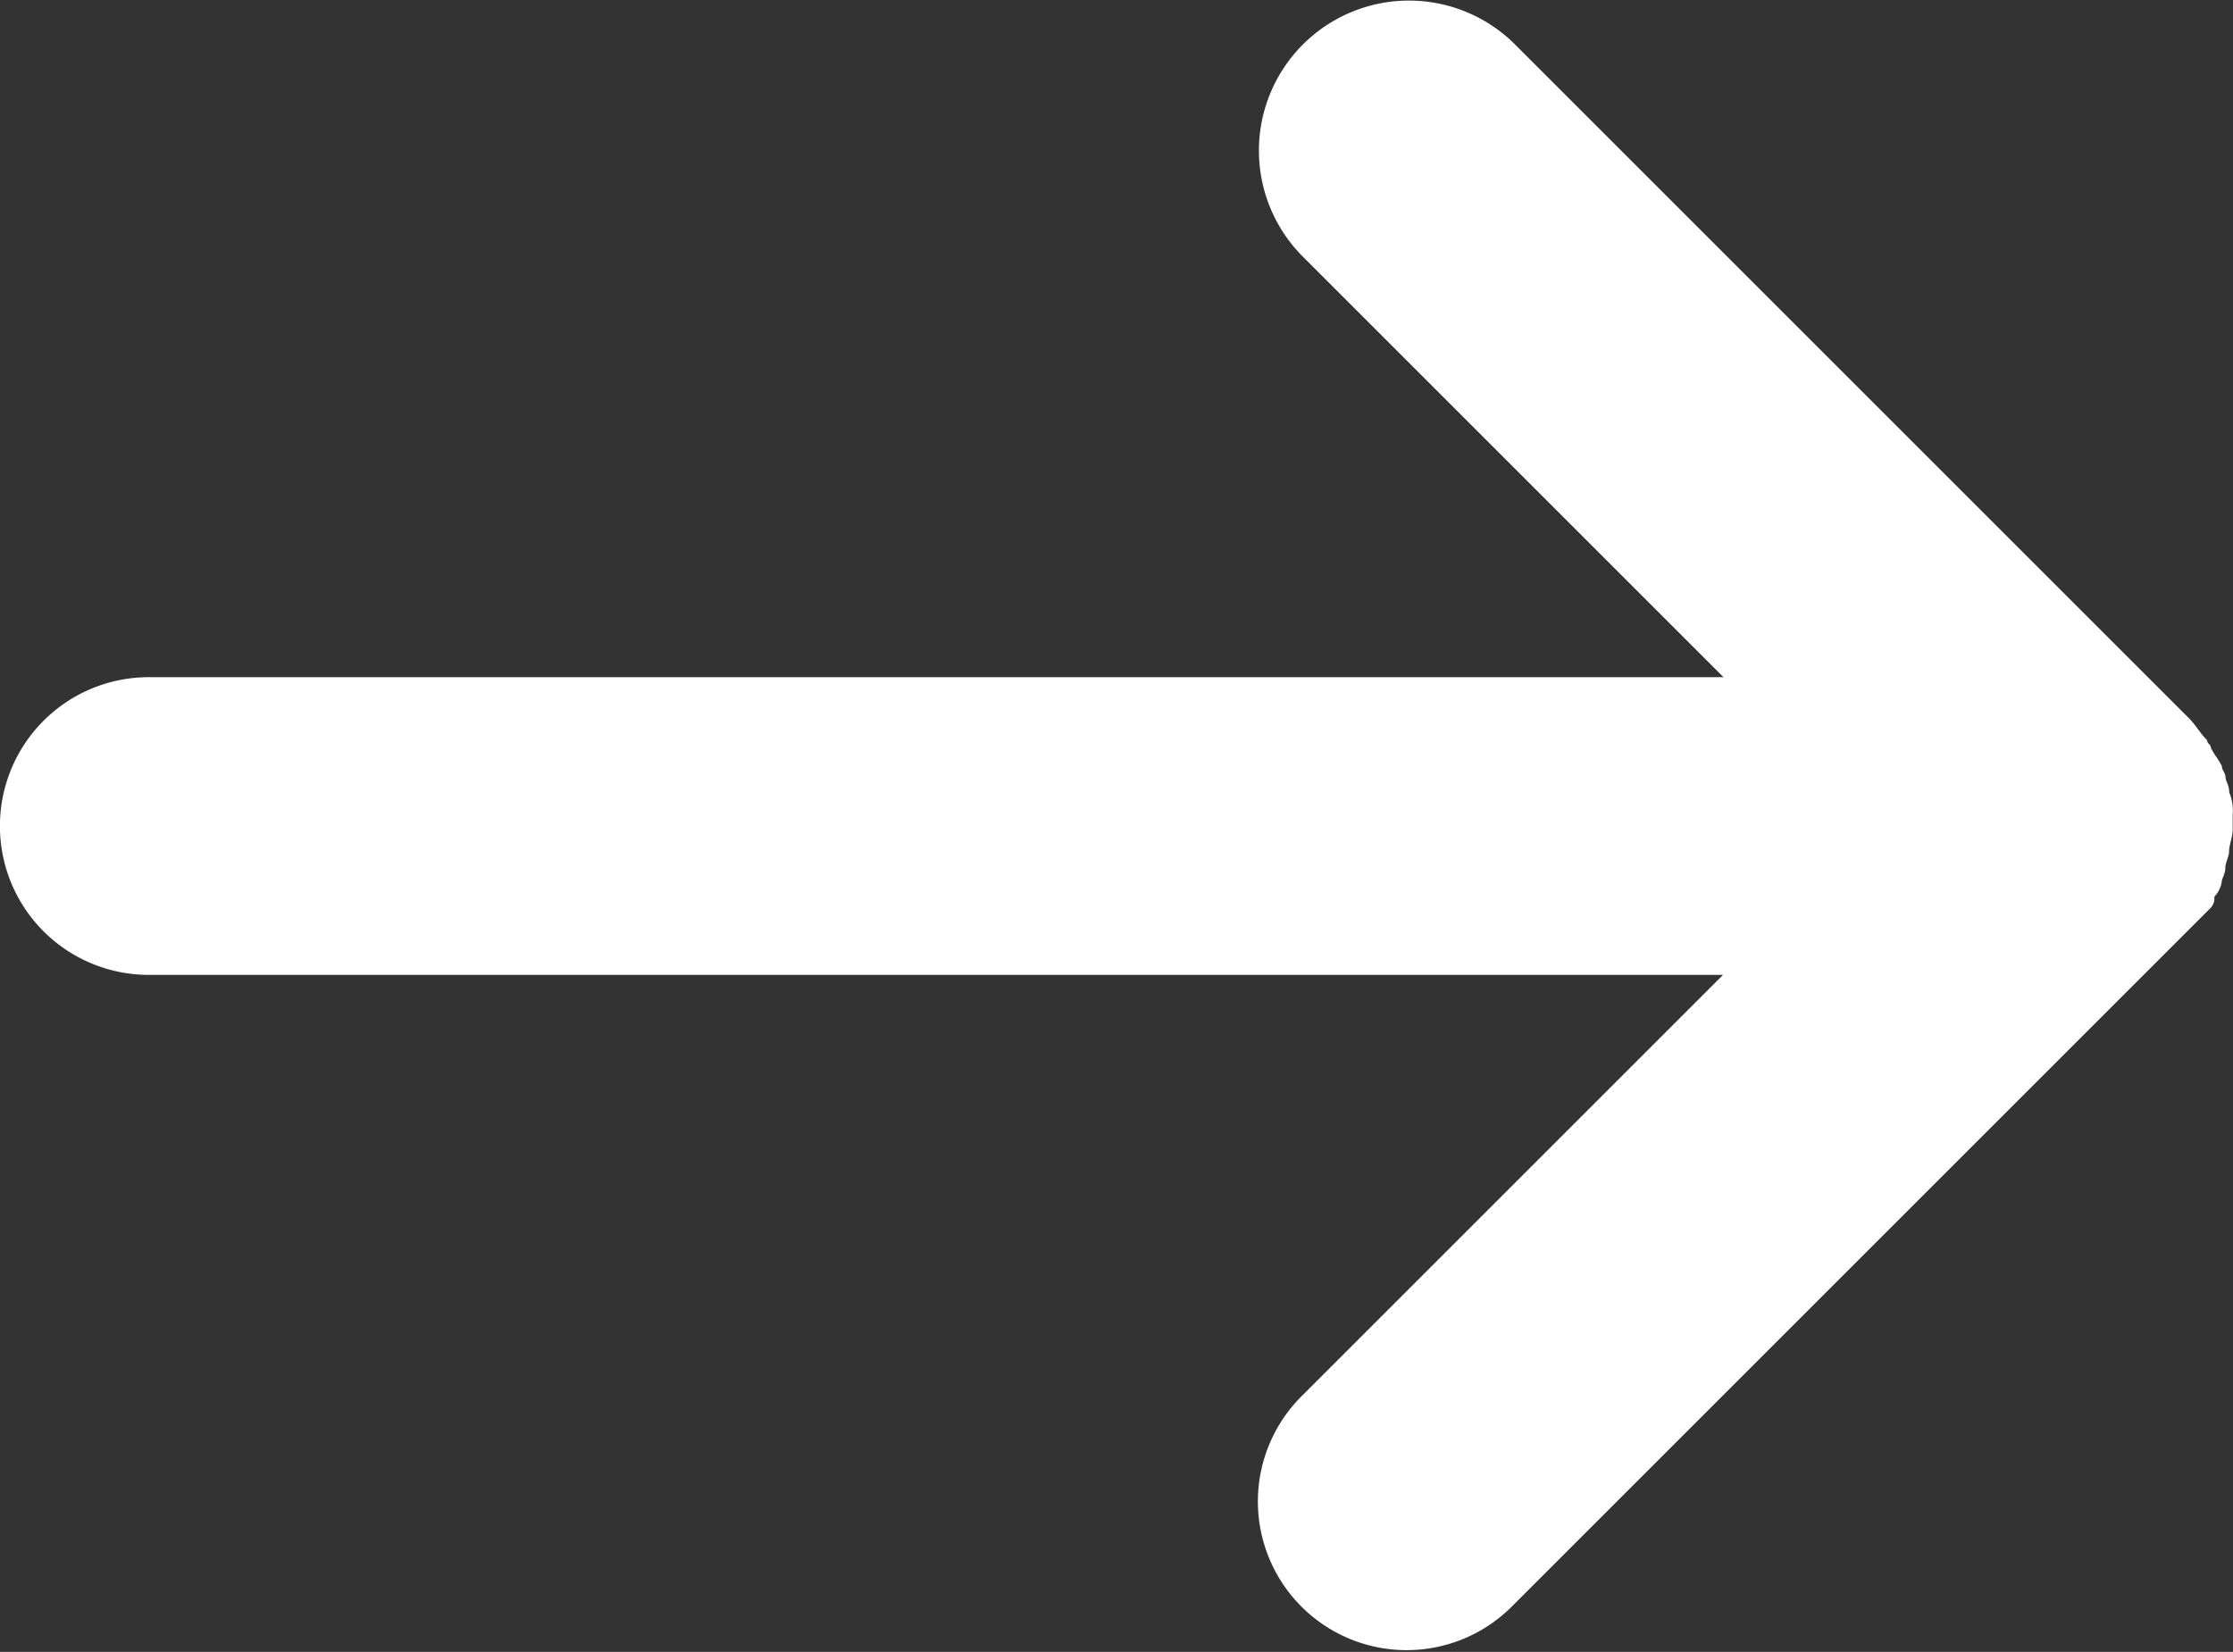 <svg xmlns="http://www.w3.org/2000/svg" width="14.09" height="10.426" viewBox="0 0 14.09 10.426"><rect x="0" y="0" width="14.09" height="10.426" fill="#333333" stroke="none"/><path d="M33.849,33.73a.086.086,0,0,0,.023-.07.178.178,0,0,0,.047-.094c0-.023.023-.047.023-.094,0-.023.023-.07.023-.094,0-.047.023-.094.023-.141v-.094A.3.3,0,0,0,33.966,33c0-.047-.023-.07-.023-.094s-.023-.047-.023-.07c-.023-.047-.047-.07-.07-.117,0-.023-.023-.023-.023-.047-.047-.047-.07-.094-.117-.141l-4.25-4.25a.946.946,0,1,0-1.339,1.339l2.654,2.654H20.839a.939.939,0,1,0,0,1.879h9.933l-2.654,2.654a.938.938,0,1,0,1.315,1.339l4.274-4.274.141-.141Z" transform="translate(-19.9 -28)" fill="#fff"/></svg>